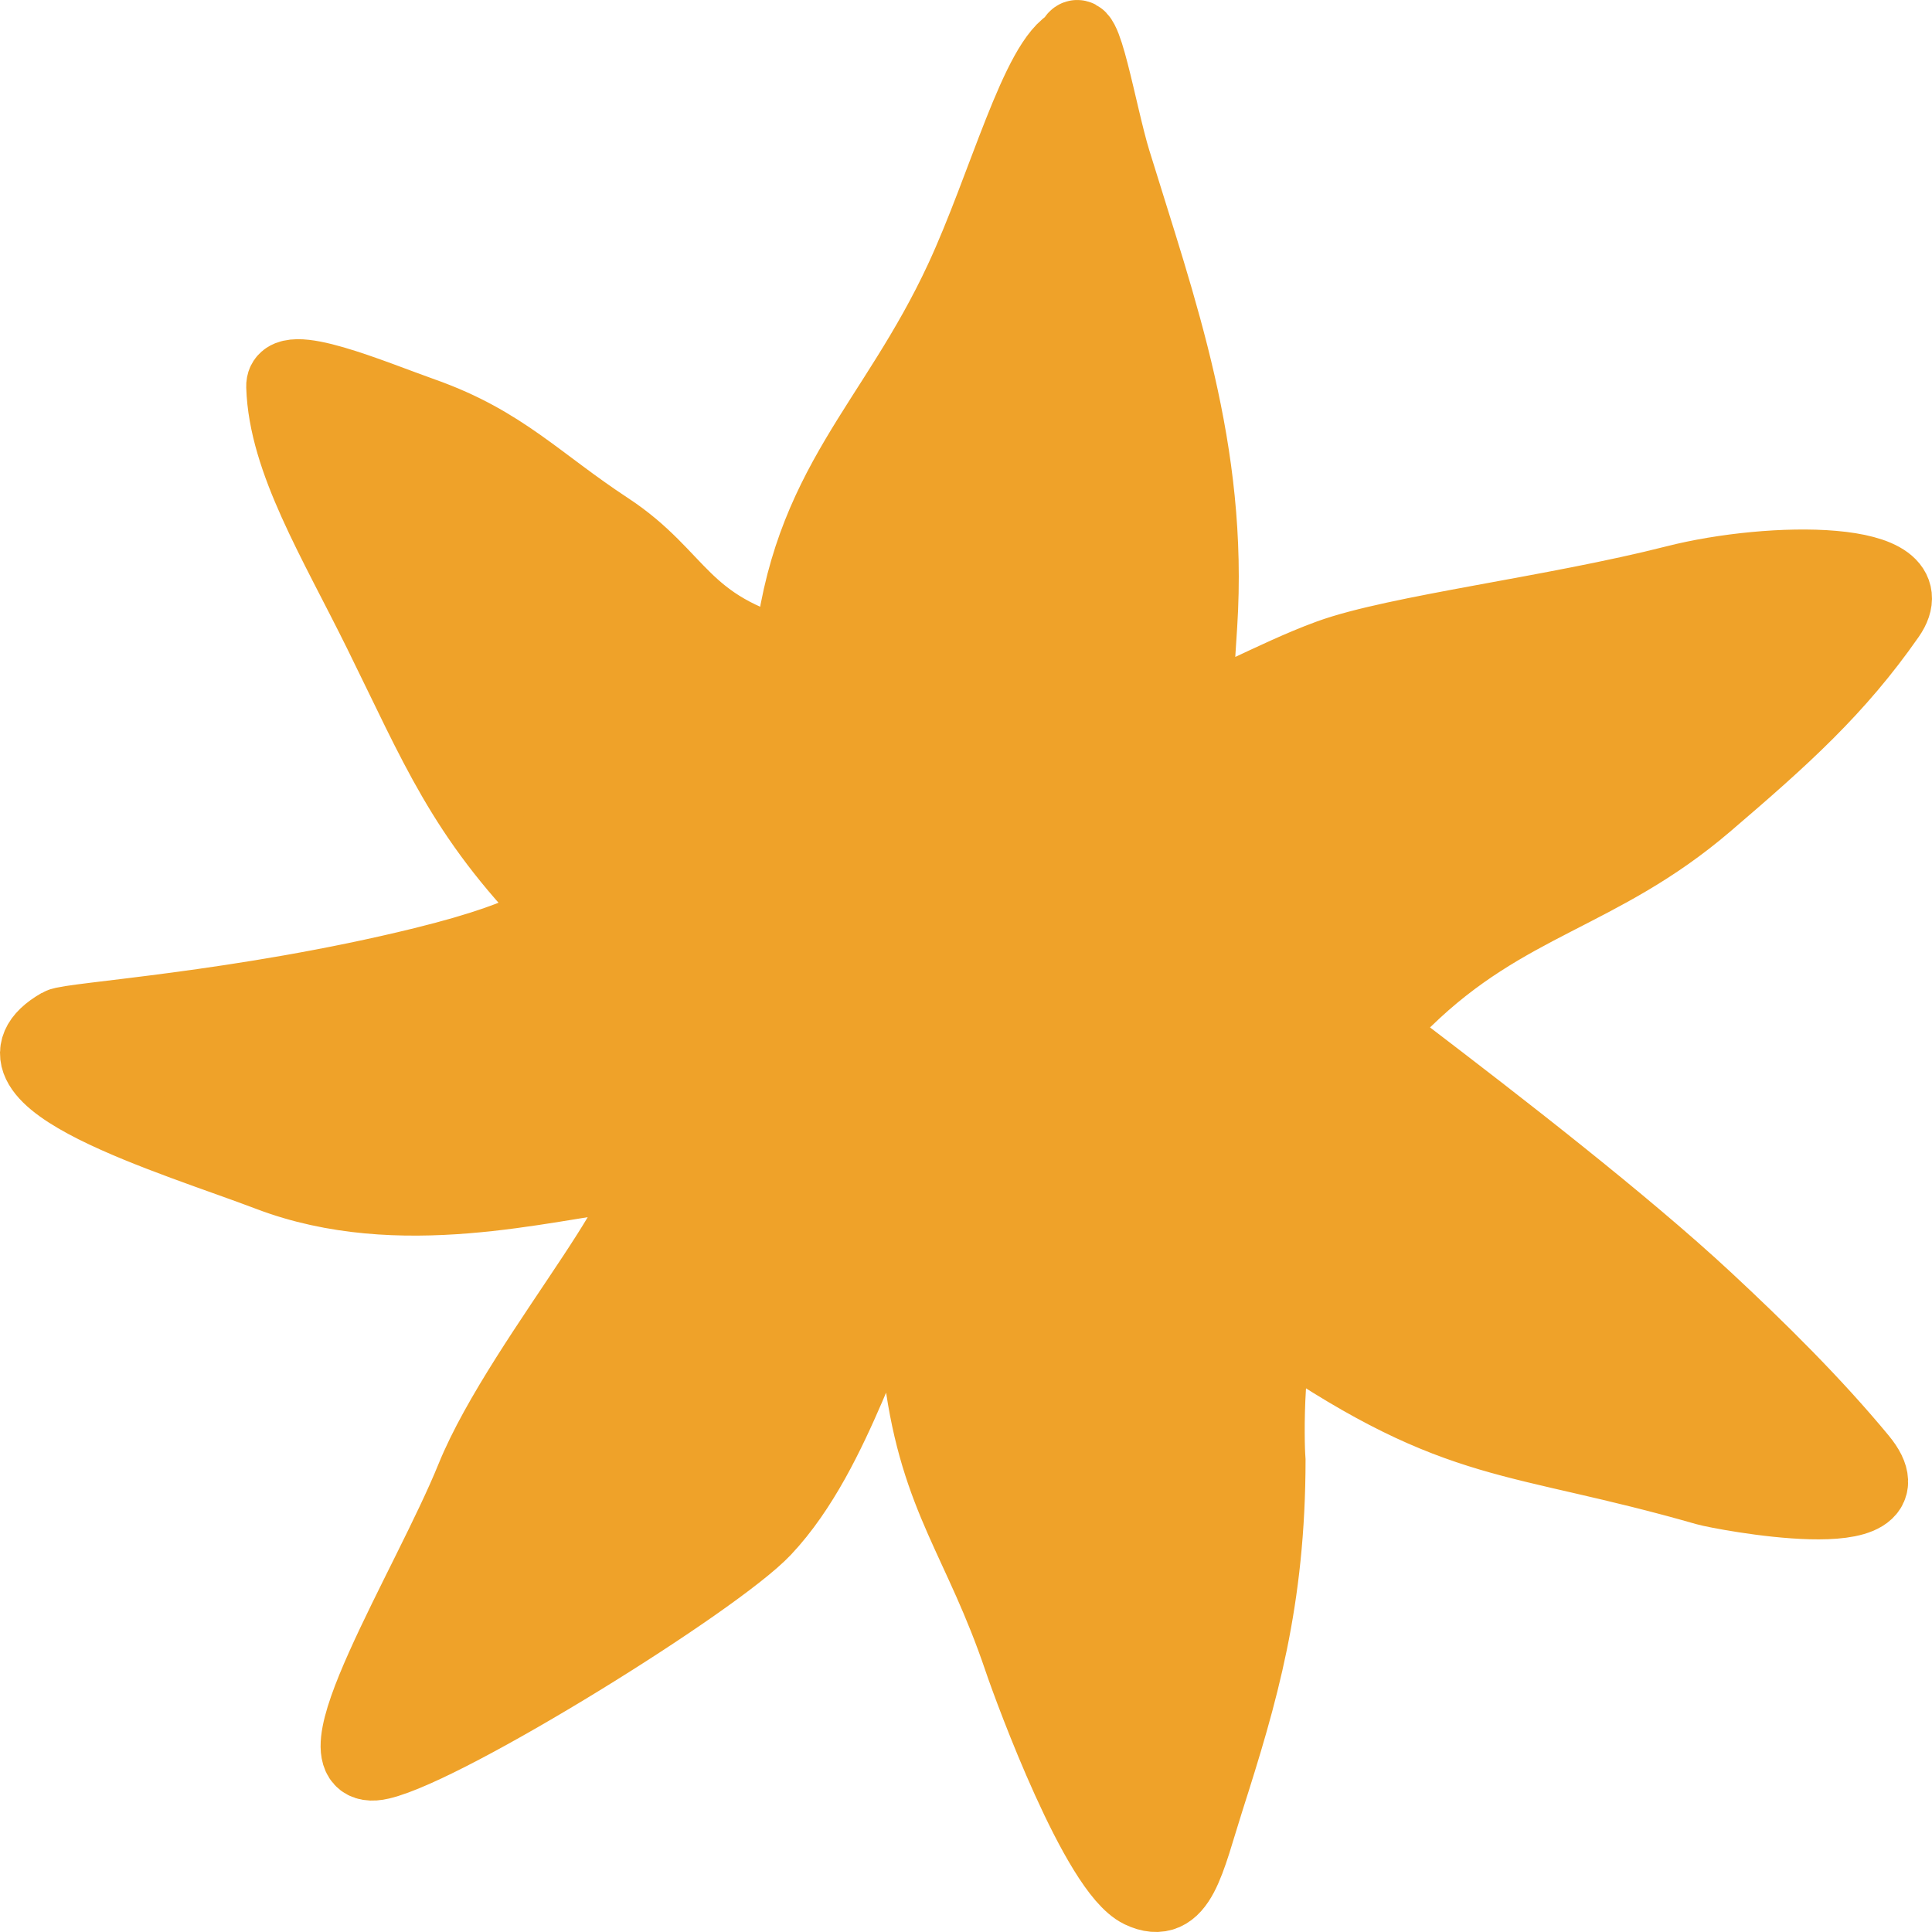 <svg width="104" height="104" viewBox="0 0 104 104" fill="none" xmlns="http://www.w3.org/2000/svg">
<path d="M51.781 15.04C48.115 22.935 43.482 26.096 42.558 35.336C36.628 33.756 36.621 31.052 32.707 28.481C28.893 25.975 27.06 23.845 22.784 22.326C19.951 21.32 15.206 19.283 15.254 20.805C15.378 24.78 18.024 29.057 20.479 34.025C23.532 40.204 24.922 43.86 29.863 48.917C30.044 49.102 29.341 50.292 22.784 51.905C12.977 54.318 3.785 54.872 3.229 55.192C-1.704 58.026 9.475 61.289 14.486 63.199C21.52 65.881 29.226 63.715 33.693 63.199C37.386 62.773 28.147 72.926 25.453 79.572C23.096 85.386 16.568 95.79 20.479 94.87C24.166 94.003 38.508 85.089 41.121 82.321C45.183 78.019 46.844 70.205 48.005 70.372C49.65 70.609 49.455 73.052 49.588 74.05C50.478 80.748 52.761 82.87 54.938 89.288C55.564 91.134 59.095 100.678 61.408 101.785C63.484 102.778 63.911 100.2 64.983 96.841C66.793 91.169 68.278 86.154 68.278 78.544C68.192 77.857 68.113 71.302 69.214 71.632C78.726 78.101 81.472 77.144 91.865 80.123C92.625 80.341 103.309 82.396 100.123 78.544C97.646 75.55 94.721 72.656 91.84 69.976C87.38 65.827 80.544 60.544 75.647 56.805C72.68 54.54 73.196 56.195 75.647 53.813C81.129 48.485 86.08 48.167 91.84 43.241C96.006 39.678 98.894 37.085 101.643 33.142C103.843 29.987 95.358 30.034 90.193 31.349C83.662 33.012 75.164 34.025 71.566 35.336C68.433 36.478 65.103 38.482 64.603 38.102C64.289 37.862 64.49 35.409 64.603 33.62C65.196 24.248 62.424 16.71 59.954 8.674C59.181 6.162 58.287 0.632 57.772 2.312C55.877 3.186 54.095 10.057 51.781 15.04Z" fill="#EFA229" stroke="#EFA229" stroke-width="4" stroke-linecap="round" stroke-linejoin="round"/>
</svg>
